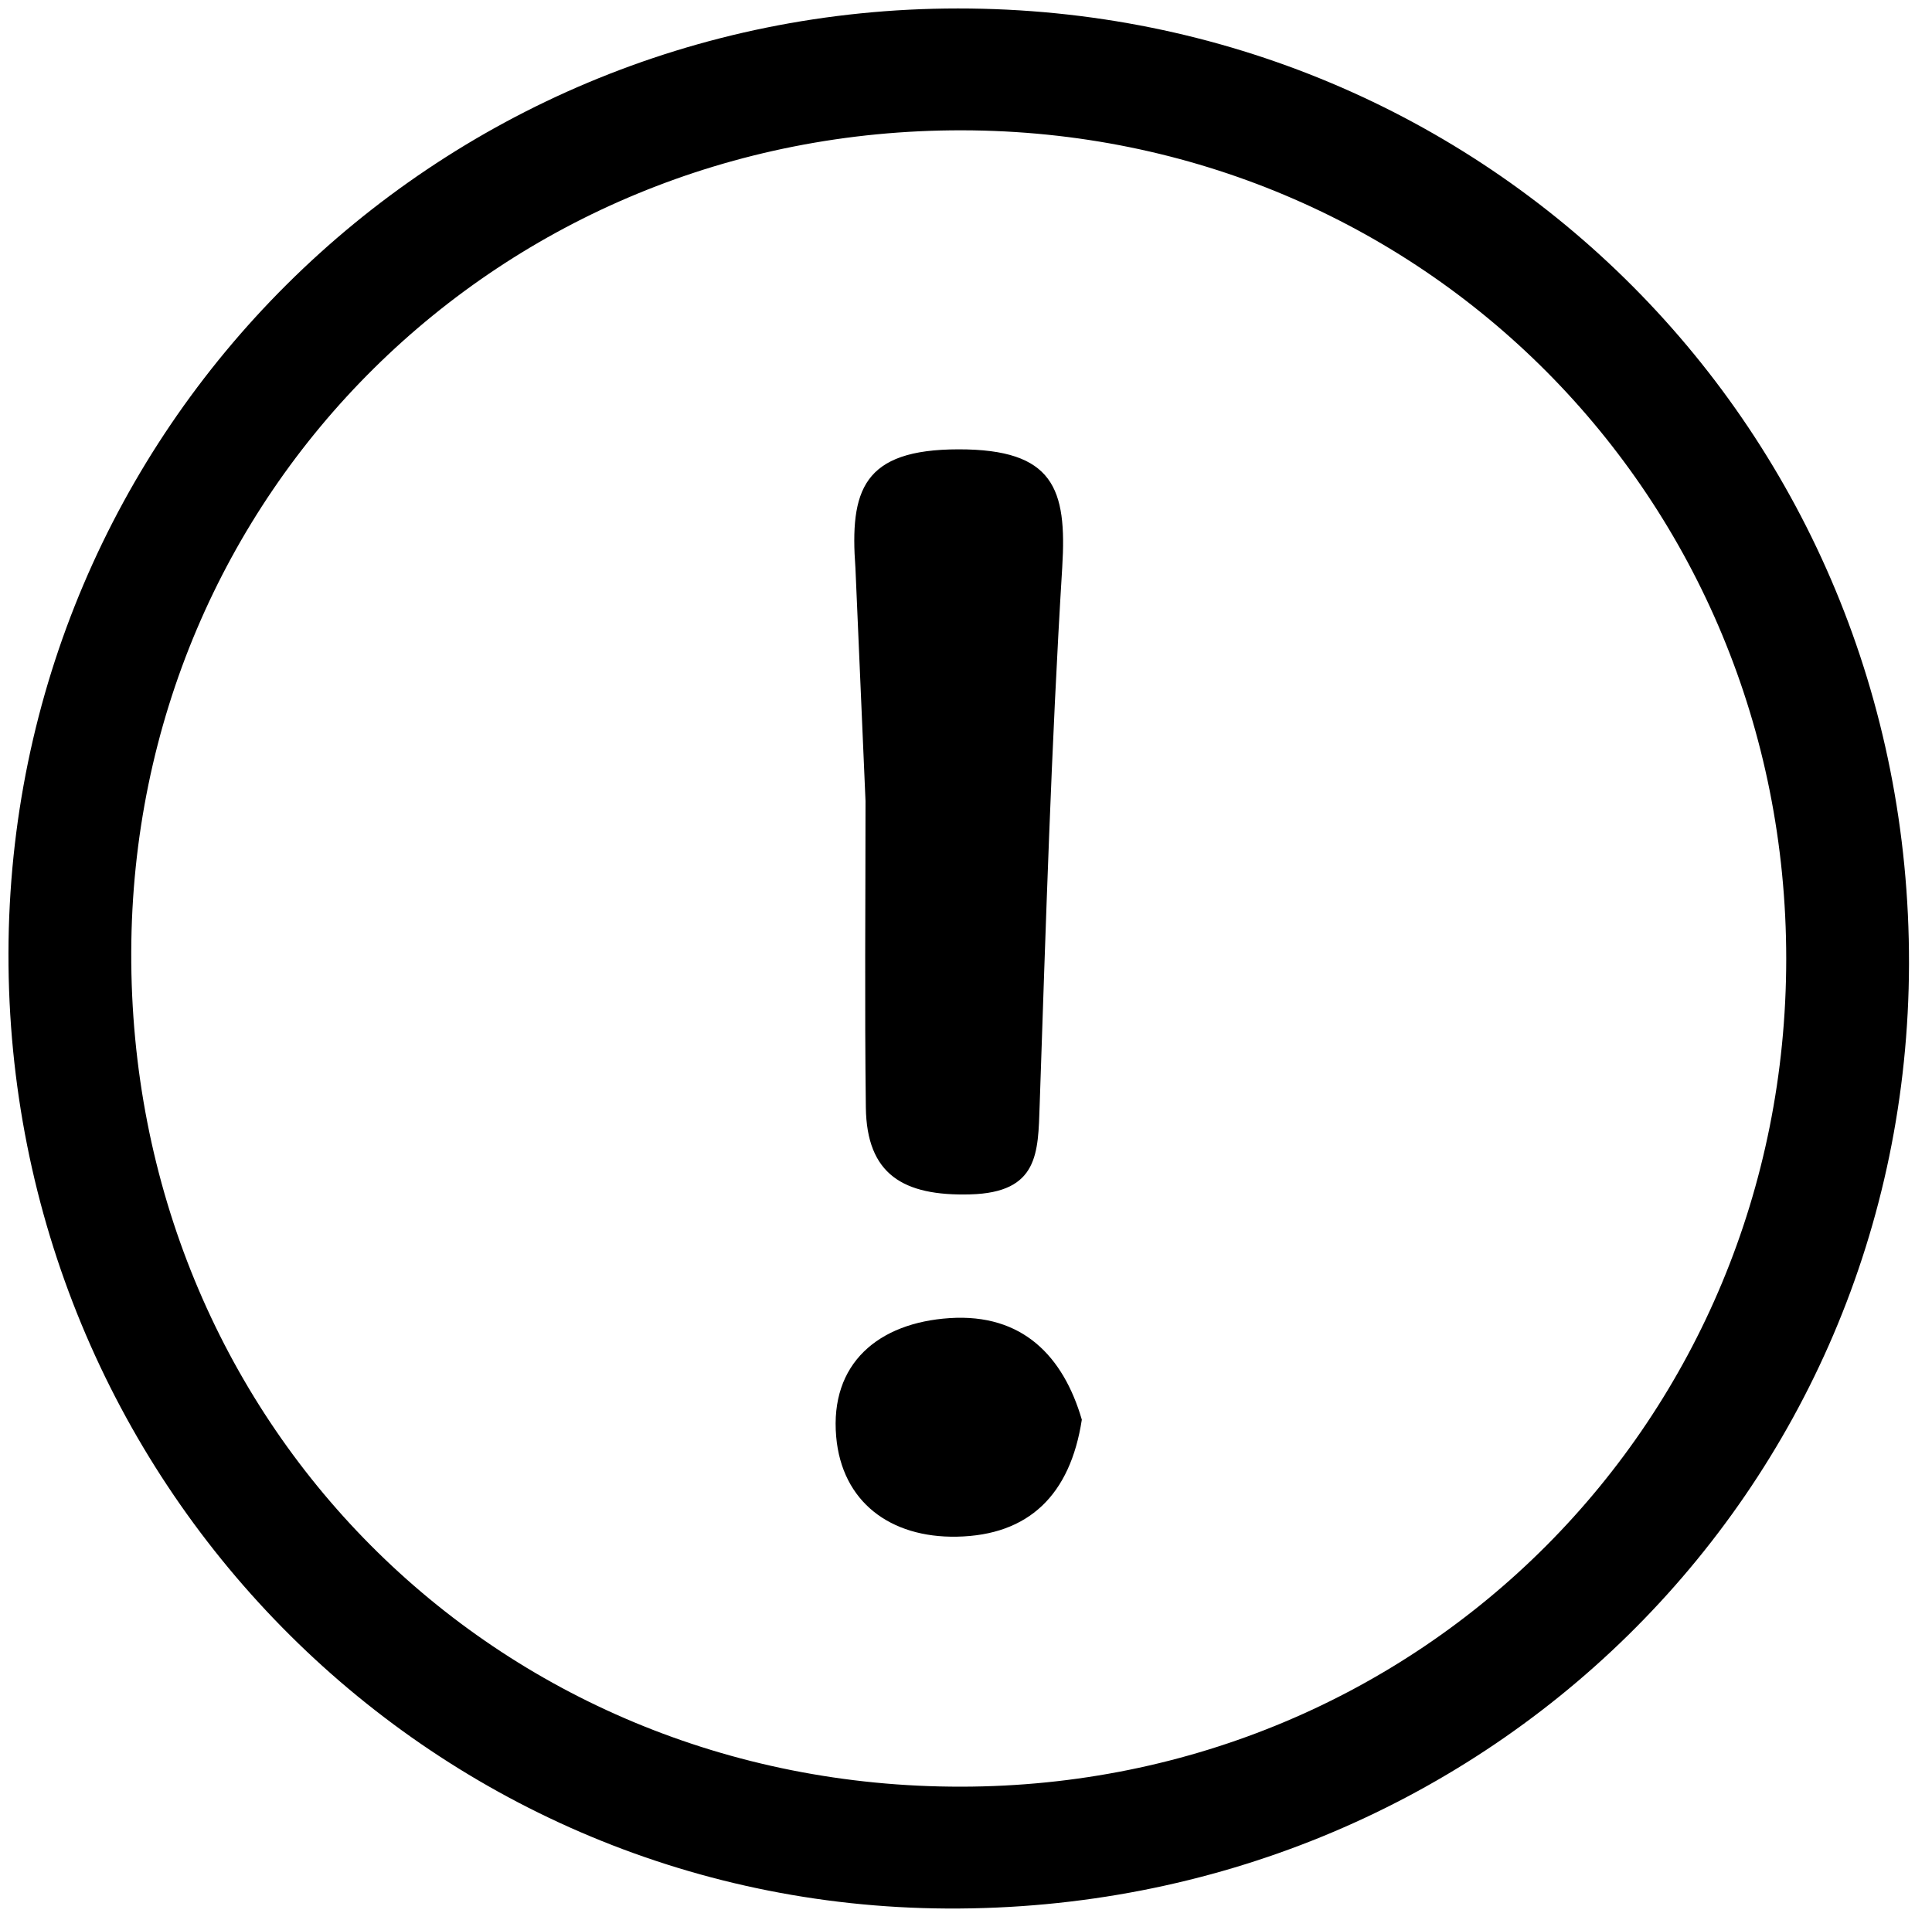 <?xml version="1.0" standalone="no"?><!DOCTYPE svg PUBLIC "-//W3C//DTD SVG 1.1//EN" "http://www.w3.org/Graphics/SVG/1.1/DTD/svg11.dtd"><svg t="1652324494301" class="icon" viewBox="0 0 1025 1024" version="1.1" xmlns="http://www.w3.org/2000/svg" p-id="18758" xmlns:xlink="http://www.w3.org/1999/xlink" width="300.293" height="300"><defs> </defs><path d="M508.213 4.492c-278.612 0.097-503.164 223.552-503.722 501.298-0.578 279.363 221.588 505.549 497.952 506.99 283.403 1.479 509.779-220.897 510.357-501.298 0.578-282.439-223.012-507.105-504.587-506.99zM510.059 948.124c-247.725 0.347-441.257-194.319-440.428-442.987 0.827-243.936 195.493-436.448 440.89-435.986 243.995 0.442 437.198 194.781 437.141 439.717-0.058 244.861-193.378 438.928-437.602 439.257zM459.19 425.034c0 54.196-0.499 108.41 0.172 162.606 0.442 35.579 19.808 47.138 55.388 46.175 36.33-0.979 35.964-21.942 36.829-47.31 3.25-95.198 6.134-190.453 11.981-285.537 2.557-41.732-4.558-62.562-55.004-62.525-50.83 0.038-57.773 21.674-54.716 63.024l5.346 123.565zM573.949 753.361c-6.134 39.868-28.078 61.388-66.331 62.099-35.329 0.655-60.965-18.519-63.984-53.024-3.423-38.944 22.464-60.503 60.214-62.965 38.656-2.501 60.273 20.272 70.099 53.887z" p-id="18759"></path></svg>